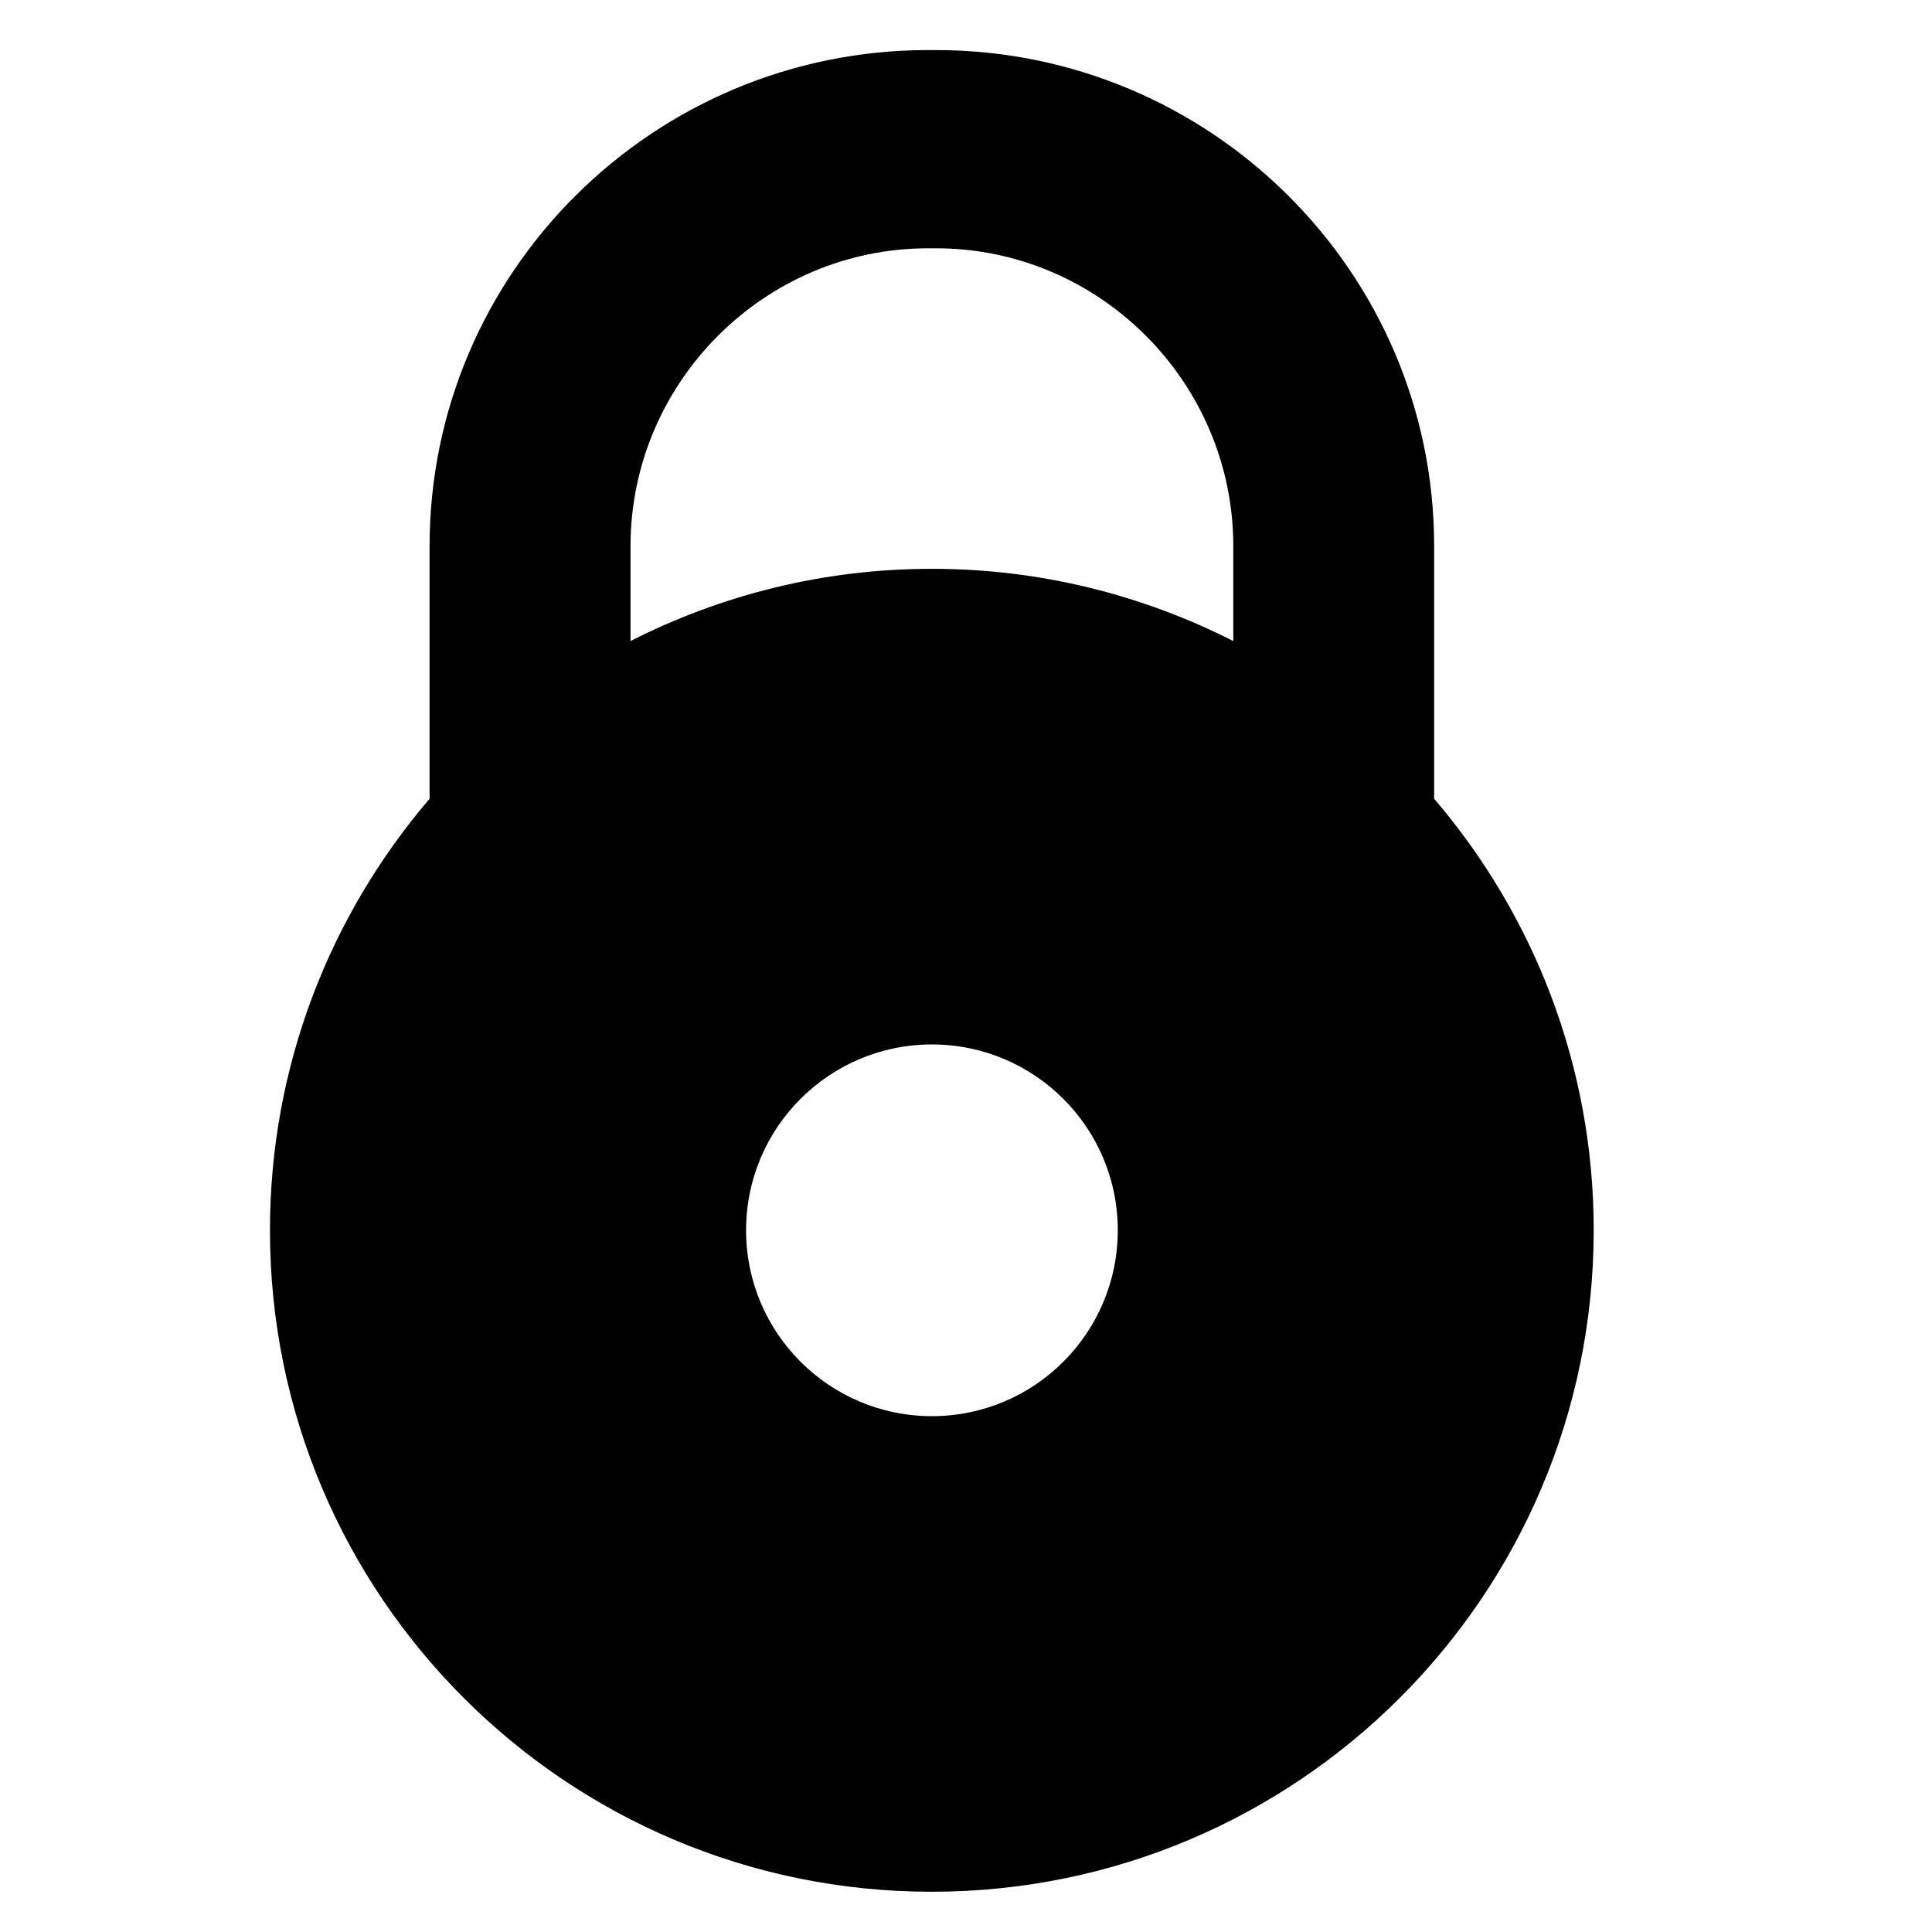 <?xml version="1.0" encoding="utf-8"?>
<!-- Generator: Adobe Illustrator 16.0.0, SVG Export Plug-In . SVG Version: 6.00 Build 0)  -->
<!DOCTYPE svg PUBLIC "-//W3C//DTD SVG 1.1//EN" "http://www.w3.org/Graphics/SVG/1.1/DTD/svg11.dtd">
<svg version="1.1" id="Layer_1" xmlns="http://www.w3.org/2000/svg" xmlns:xlink="http://www.w3.org/1999/xlink" x="0px" y="0px"
	 width="48px" height="48px" viewBox="0 0 48 48" enable-background="new 0 0 48 48" xml:space="preserve">
<path d="M35.631,19.845v-6.276c0-6.813-5.564-12.325-12.378-12.325h-0.198c-6.814,0-12.382,5.513-12.382,12.325v6.276
	c-2.463,2.878-3.966,6.624-3.966,10.721C6.707,39.643,14.07,47,23.147,47c9.076,0,16.448-7.357,16.448-16.435
	C39.596,26.469,38.094,22.723,35.631,19.845z M23.153,35.184c-2.55,0-4.617-2.067-4.617-4.618c0-2.55,2.067-4.617,4.617-4.617
	c2.551,0,4.618,2.067,4.618,4.617C27.771,33.116,25.704,35.184,23.153,35.184z M30.64,15.926c-2.264-1.147-4.797-1.794-7.488-1.794
	c-2.69,0-5.225,0.646-7.487,1.794v-2.357c0-4.065,3.324-7.4,7.391-7.4h0.198c4.066,0,7.387,3.335,7.387,7.4V15.926z"/>
</svg>
